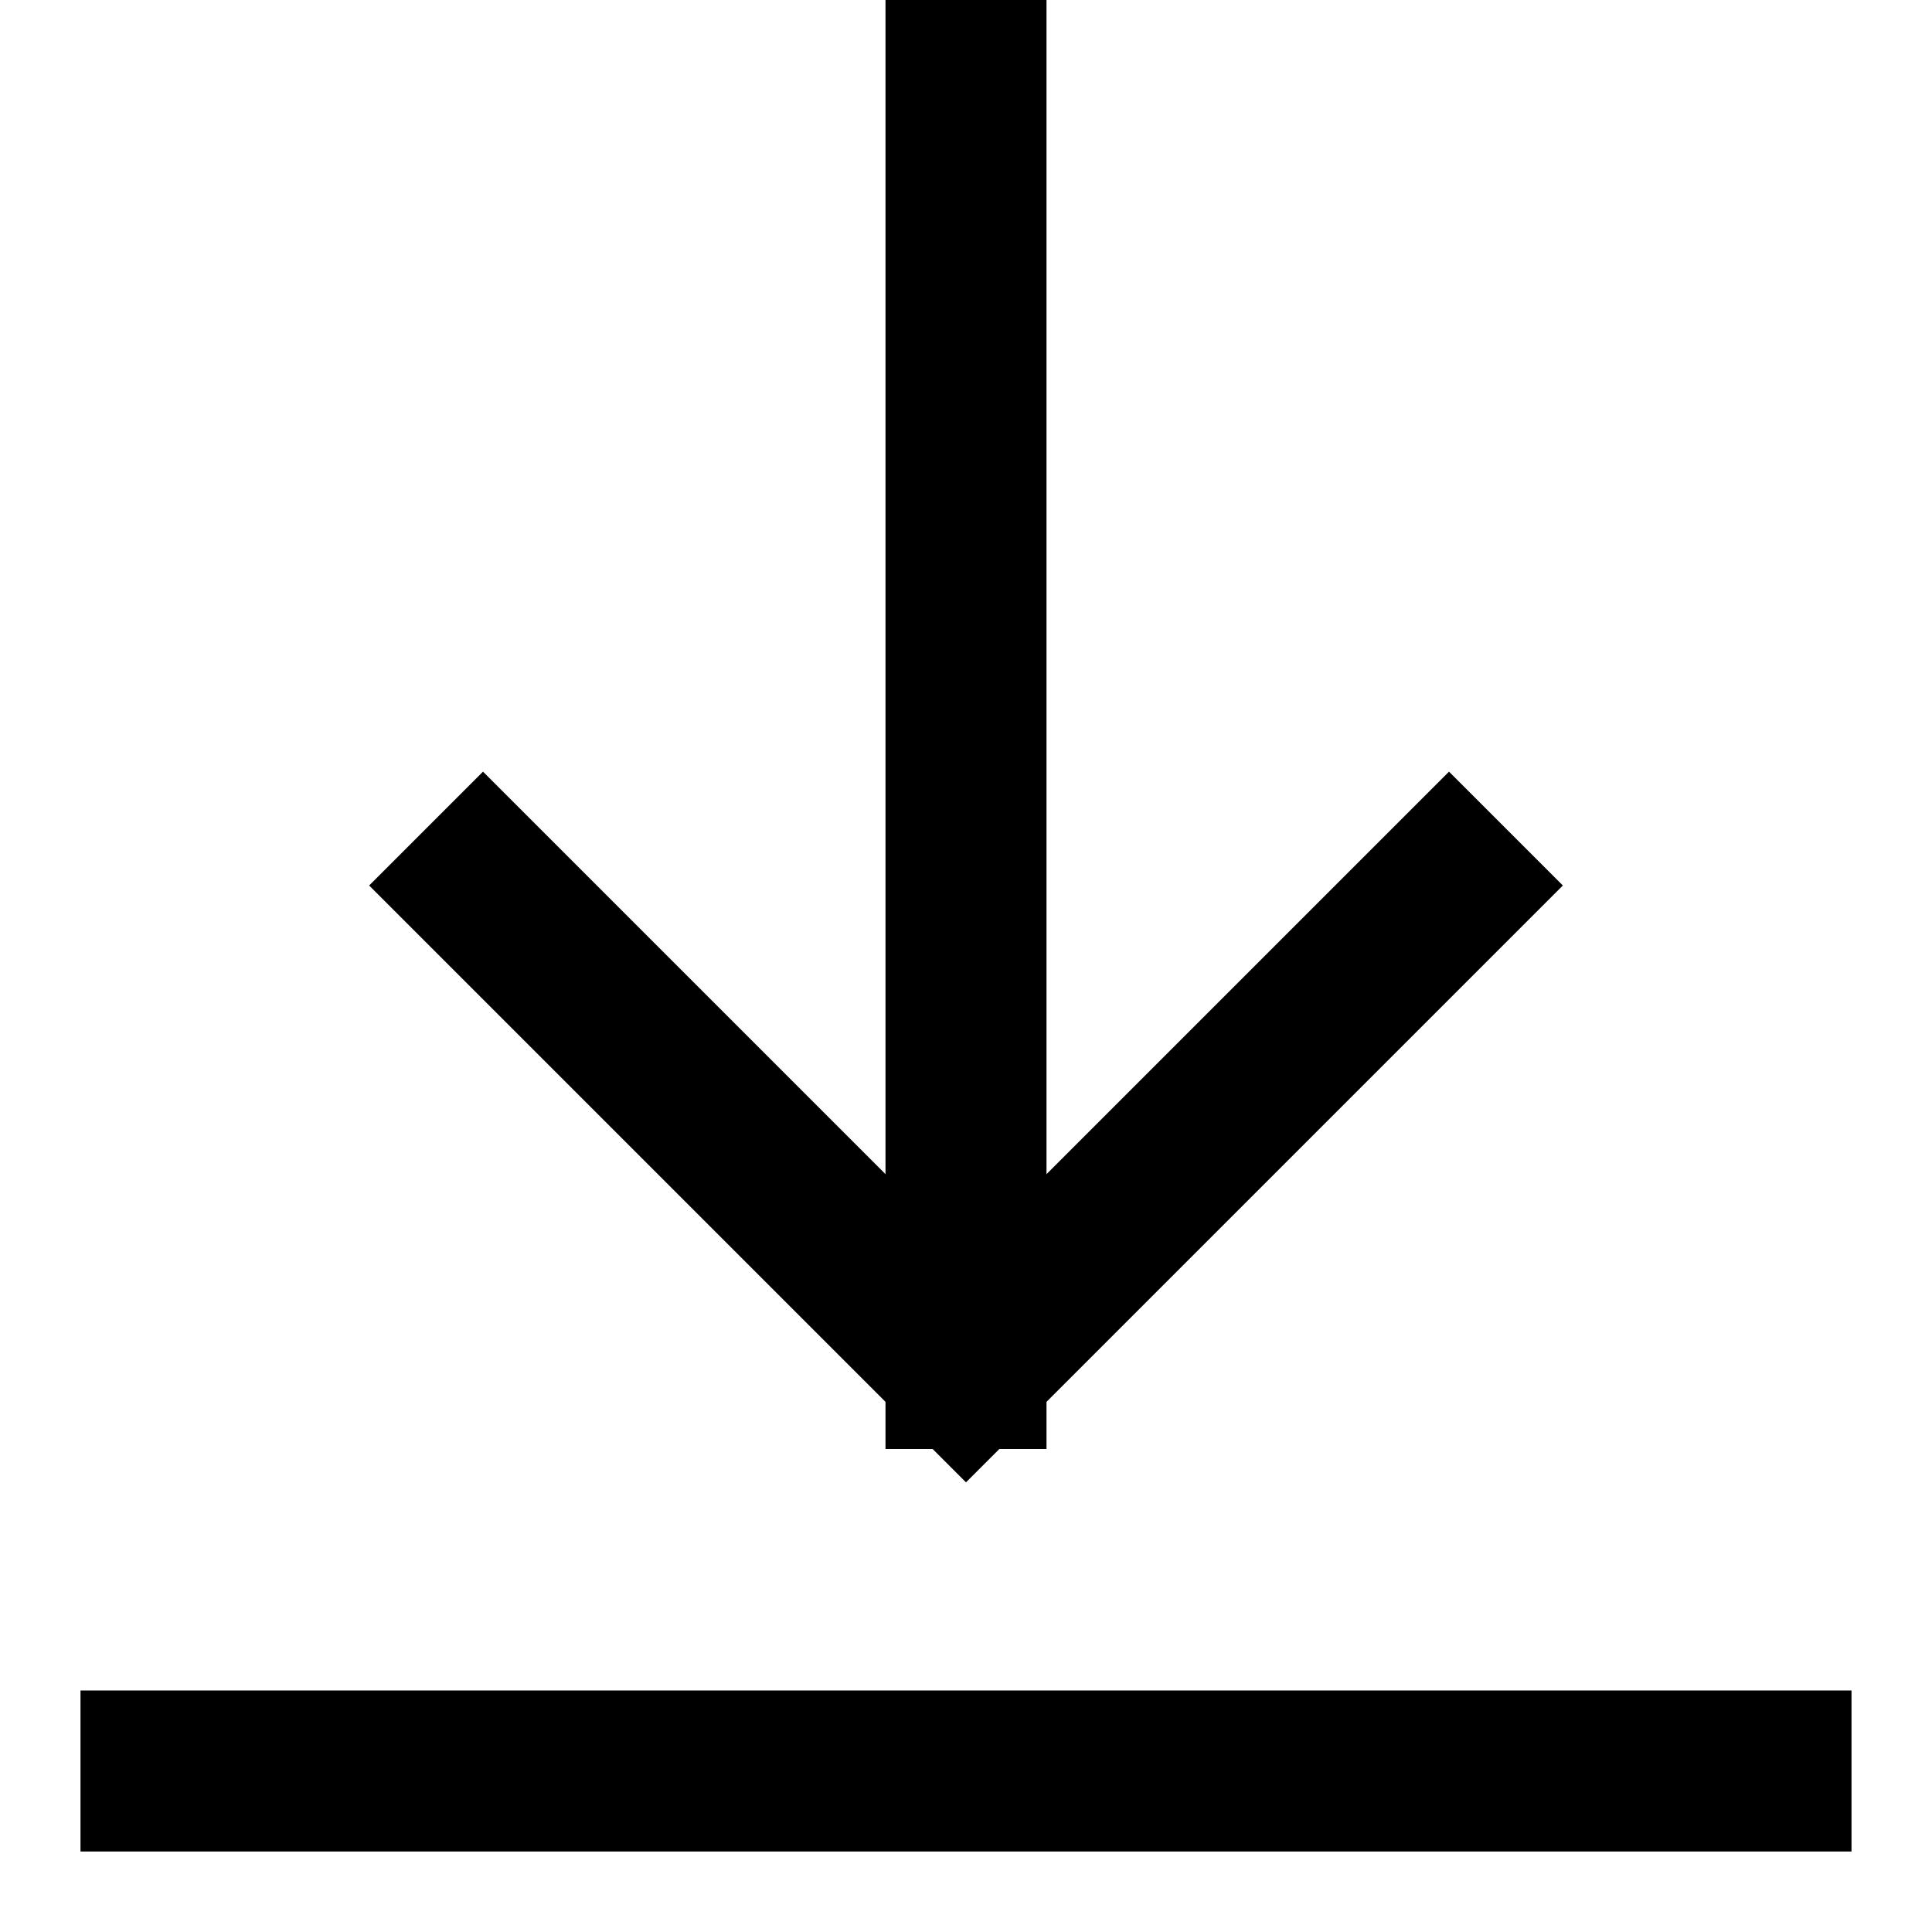 <svg xmlns="http://www.w3.org/2000/svg" width="24" height="24" viewBox="0 0 24 24"><g><rect class="nc-transparent-rect" x="0" y="0" width="24" height="24" rx="0" ry="0" fill="none" stroke="none"></rect><g class="nc-icon-wrapper" stroke-linecap="square" stroke-linejoin="miter" stroke-width="2" fill="#000000" stroke="#000000"><line data-cap="butt" fill="none" stroke="#000000" stroke-miterlimit="10" x1="12" y1="1" x2="12" y2="17" stroke-linecap="butt"></line> <polyline fill="none" stroke="#000000" stroke-miterlimit="10" points="18,11 12,17 6,11 "></polyline> <line data-color="color-2" fill="none" stroke-miterlimit="10" x1="22" y1="22" x2="2" y2="22"></line></g></g></svg>
